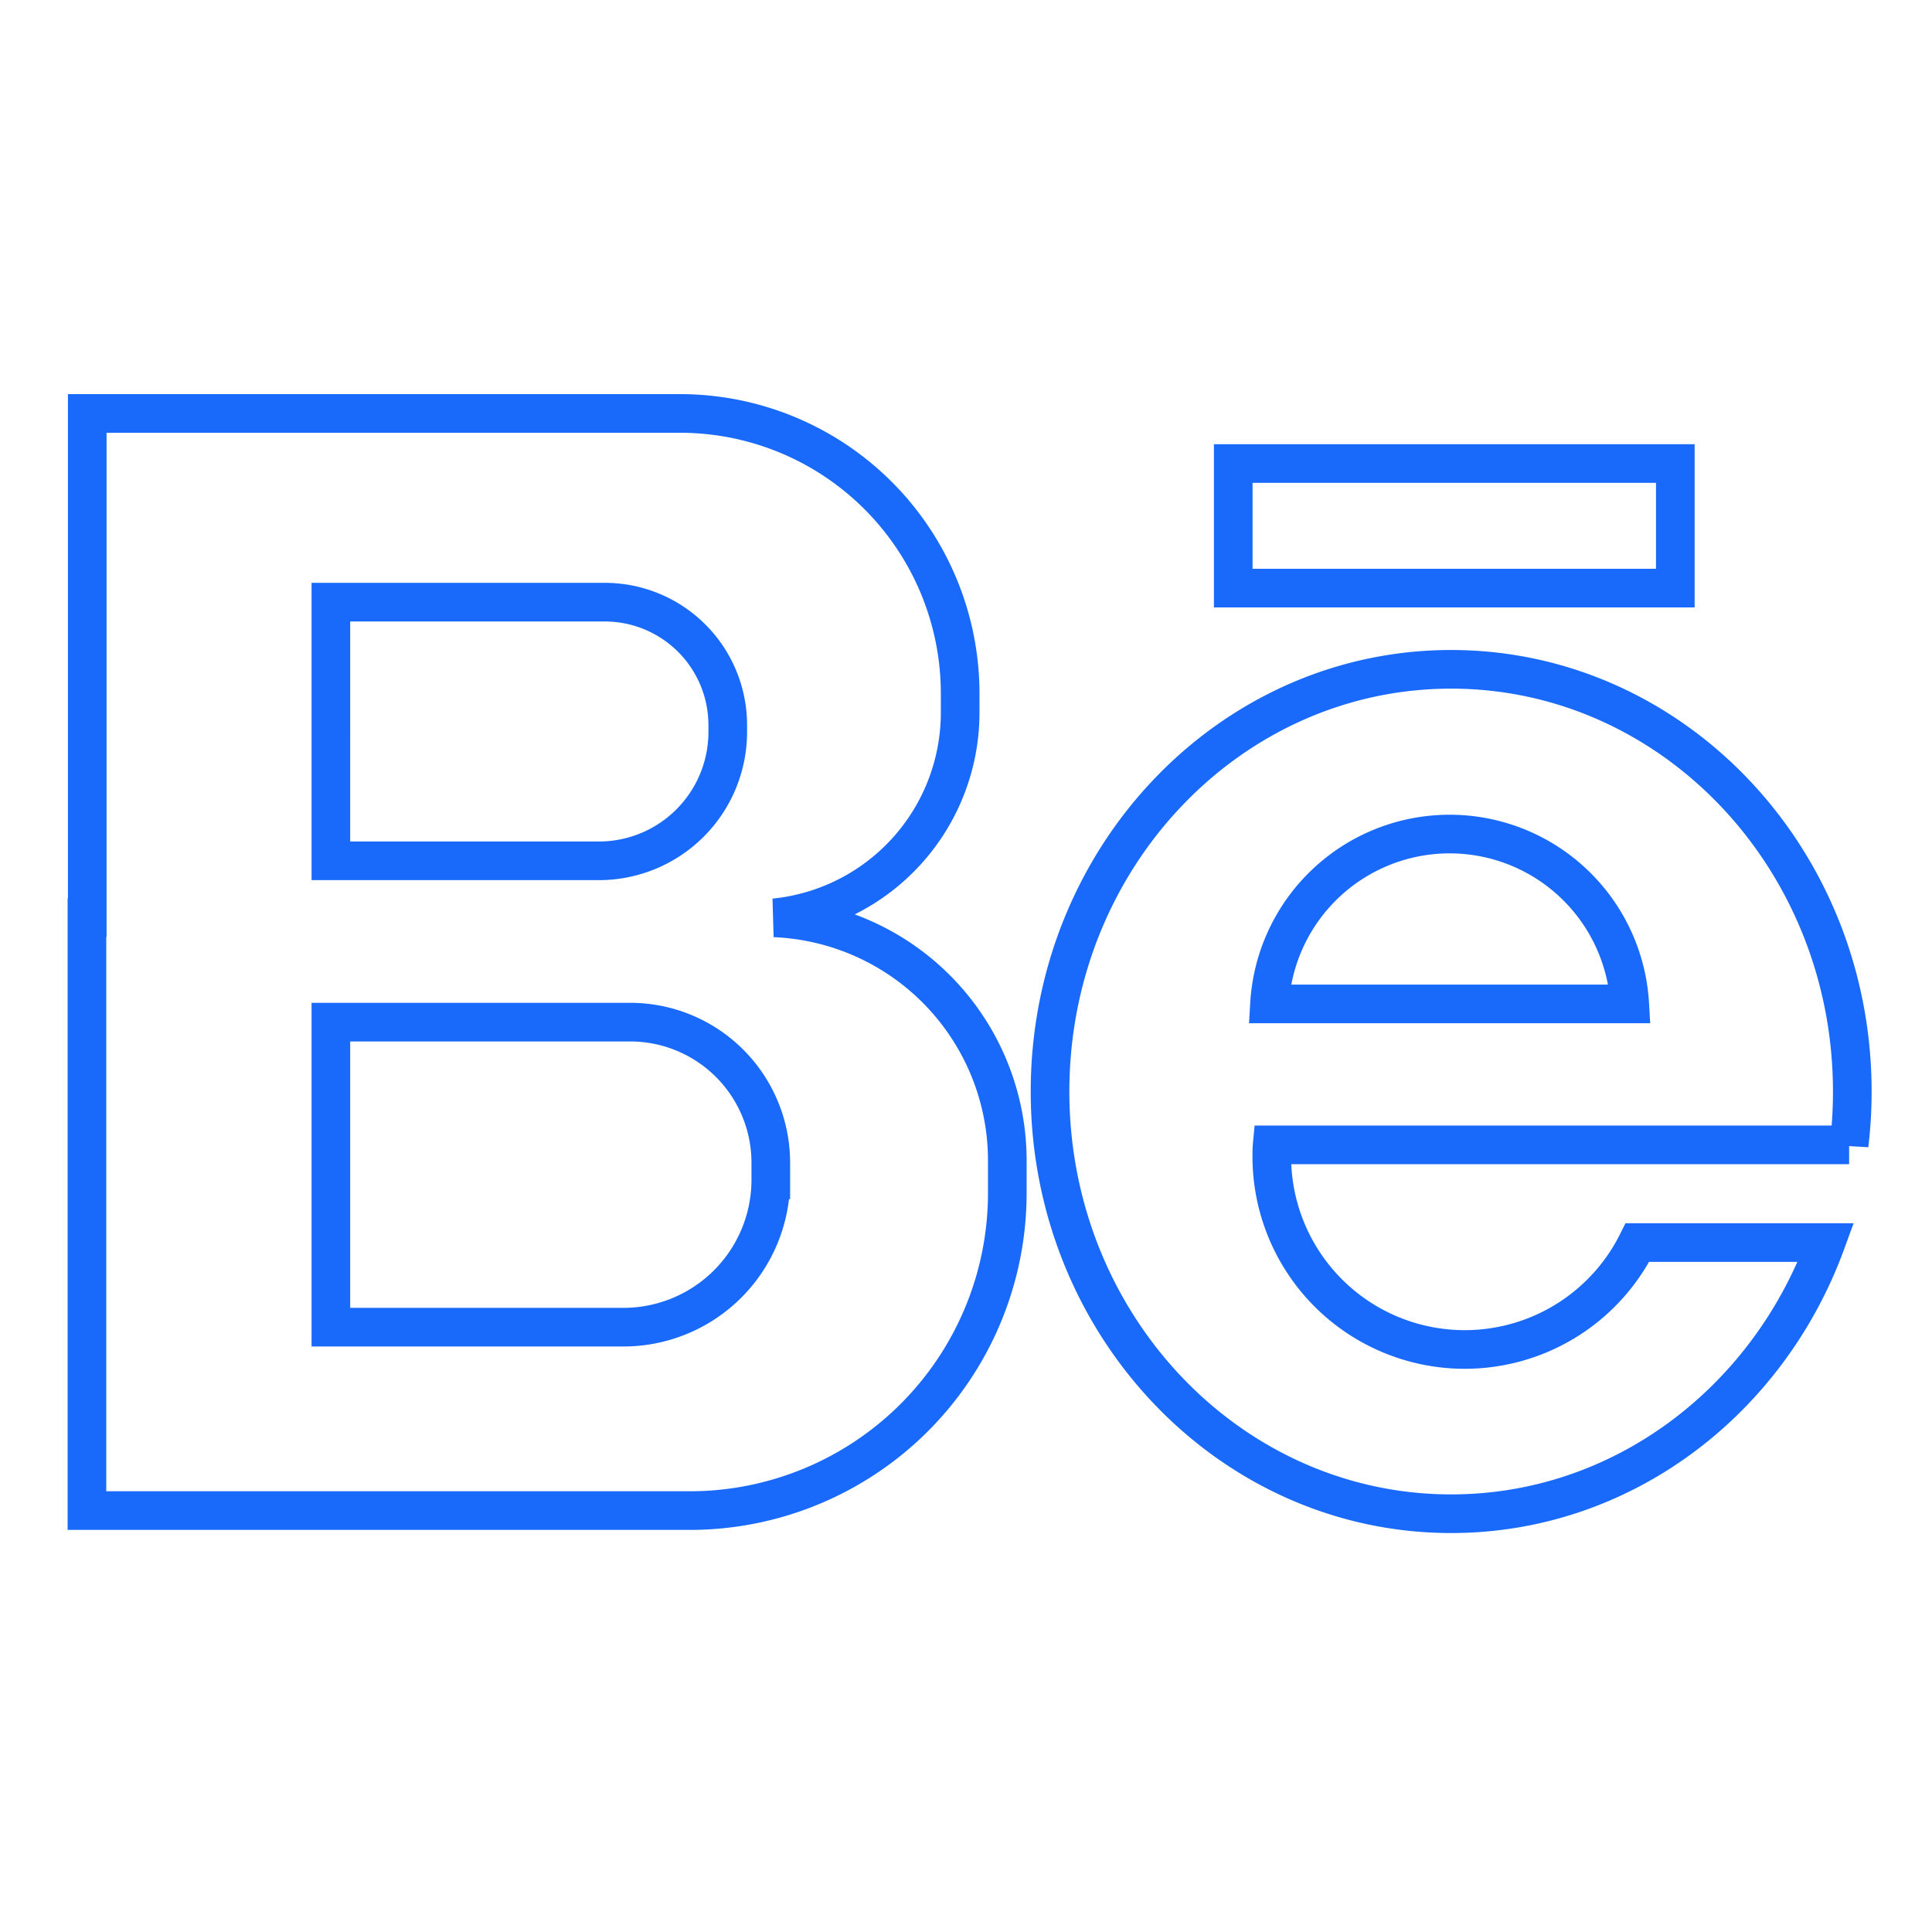 <svg xmlns="http://www.w3.org/2000/svg" viewBox="0 0 500 500">
  <title>be</title>
  <g data-name="Layer 8" fill="none" stroke="#1969fb" stroke-miterlimit="10" stroke-width="10">
    <path d="M200.42 237.54a53.4 53.4 0 0 0 48.07-53.13v-4.92A72.51 72.51 0 0 0 176 107H22.58v130.48h-.08v153.46h156a82.19 82.19 0 0 0 82.19-82.18v-8.39a62.88 62.88 0 0 0-60.27-62.83zm-114.79-81.7h70.89a31.82 31.82 0 0 1 31.82 31.82v1.77A33.35 33.35 0 0 1 155 222.78H85.63zm113.85 149.49a38.14 38.14 0 0 1-38.14 38.14H85.63v-78.94h77.48a36.38 36.38 0 0 1 36.37 36.39zM319.16 119.96h114.41v32.24H319.16zM478.55 296.31a114.92 114.92 0 0 0 .82-13.82c0-60.35-46.48-109.27-103.82-109.27s-103.8 48.92-103.8 109.26 46.48 109.27 103.81 109.27c44.24 0 82-29.13 97-70.17h-48.8a49.93 49.93 0 0 1-94.62-22.23c0-1 0-2 .1-3.06h149.31zm-150-36.5a46.69 46.69 0 0 1 93.22 0z"/>
  </g>
</svg>
